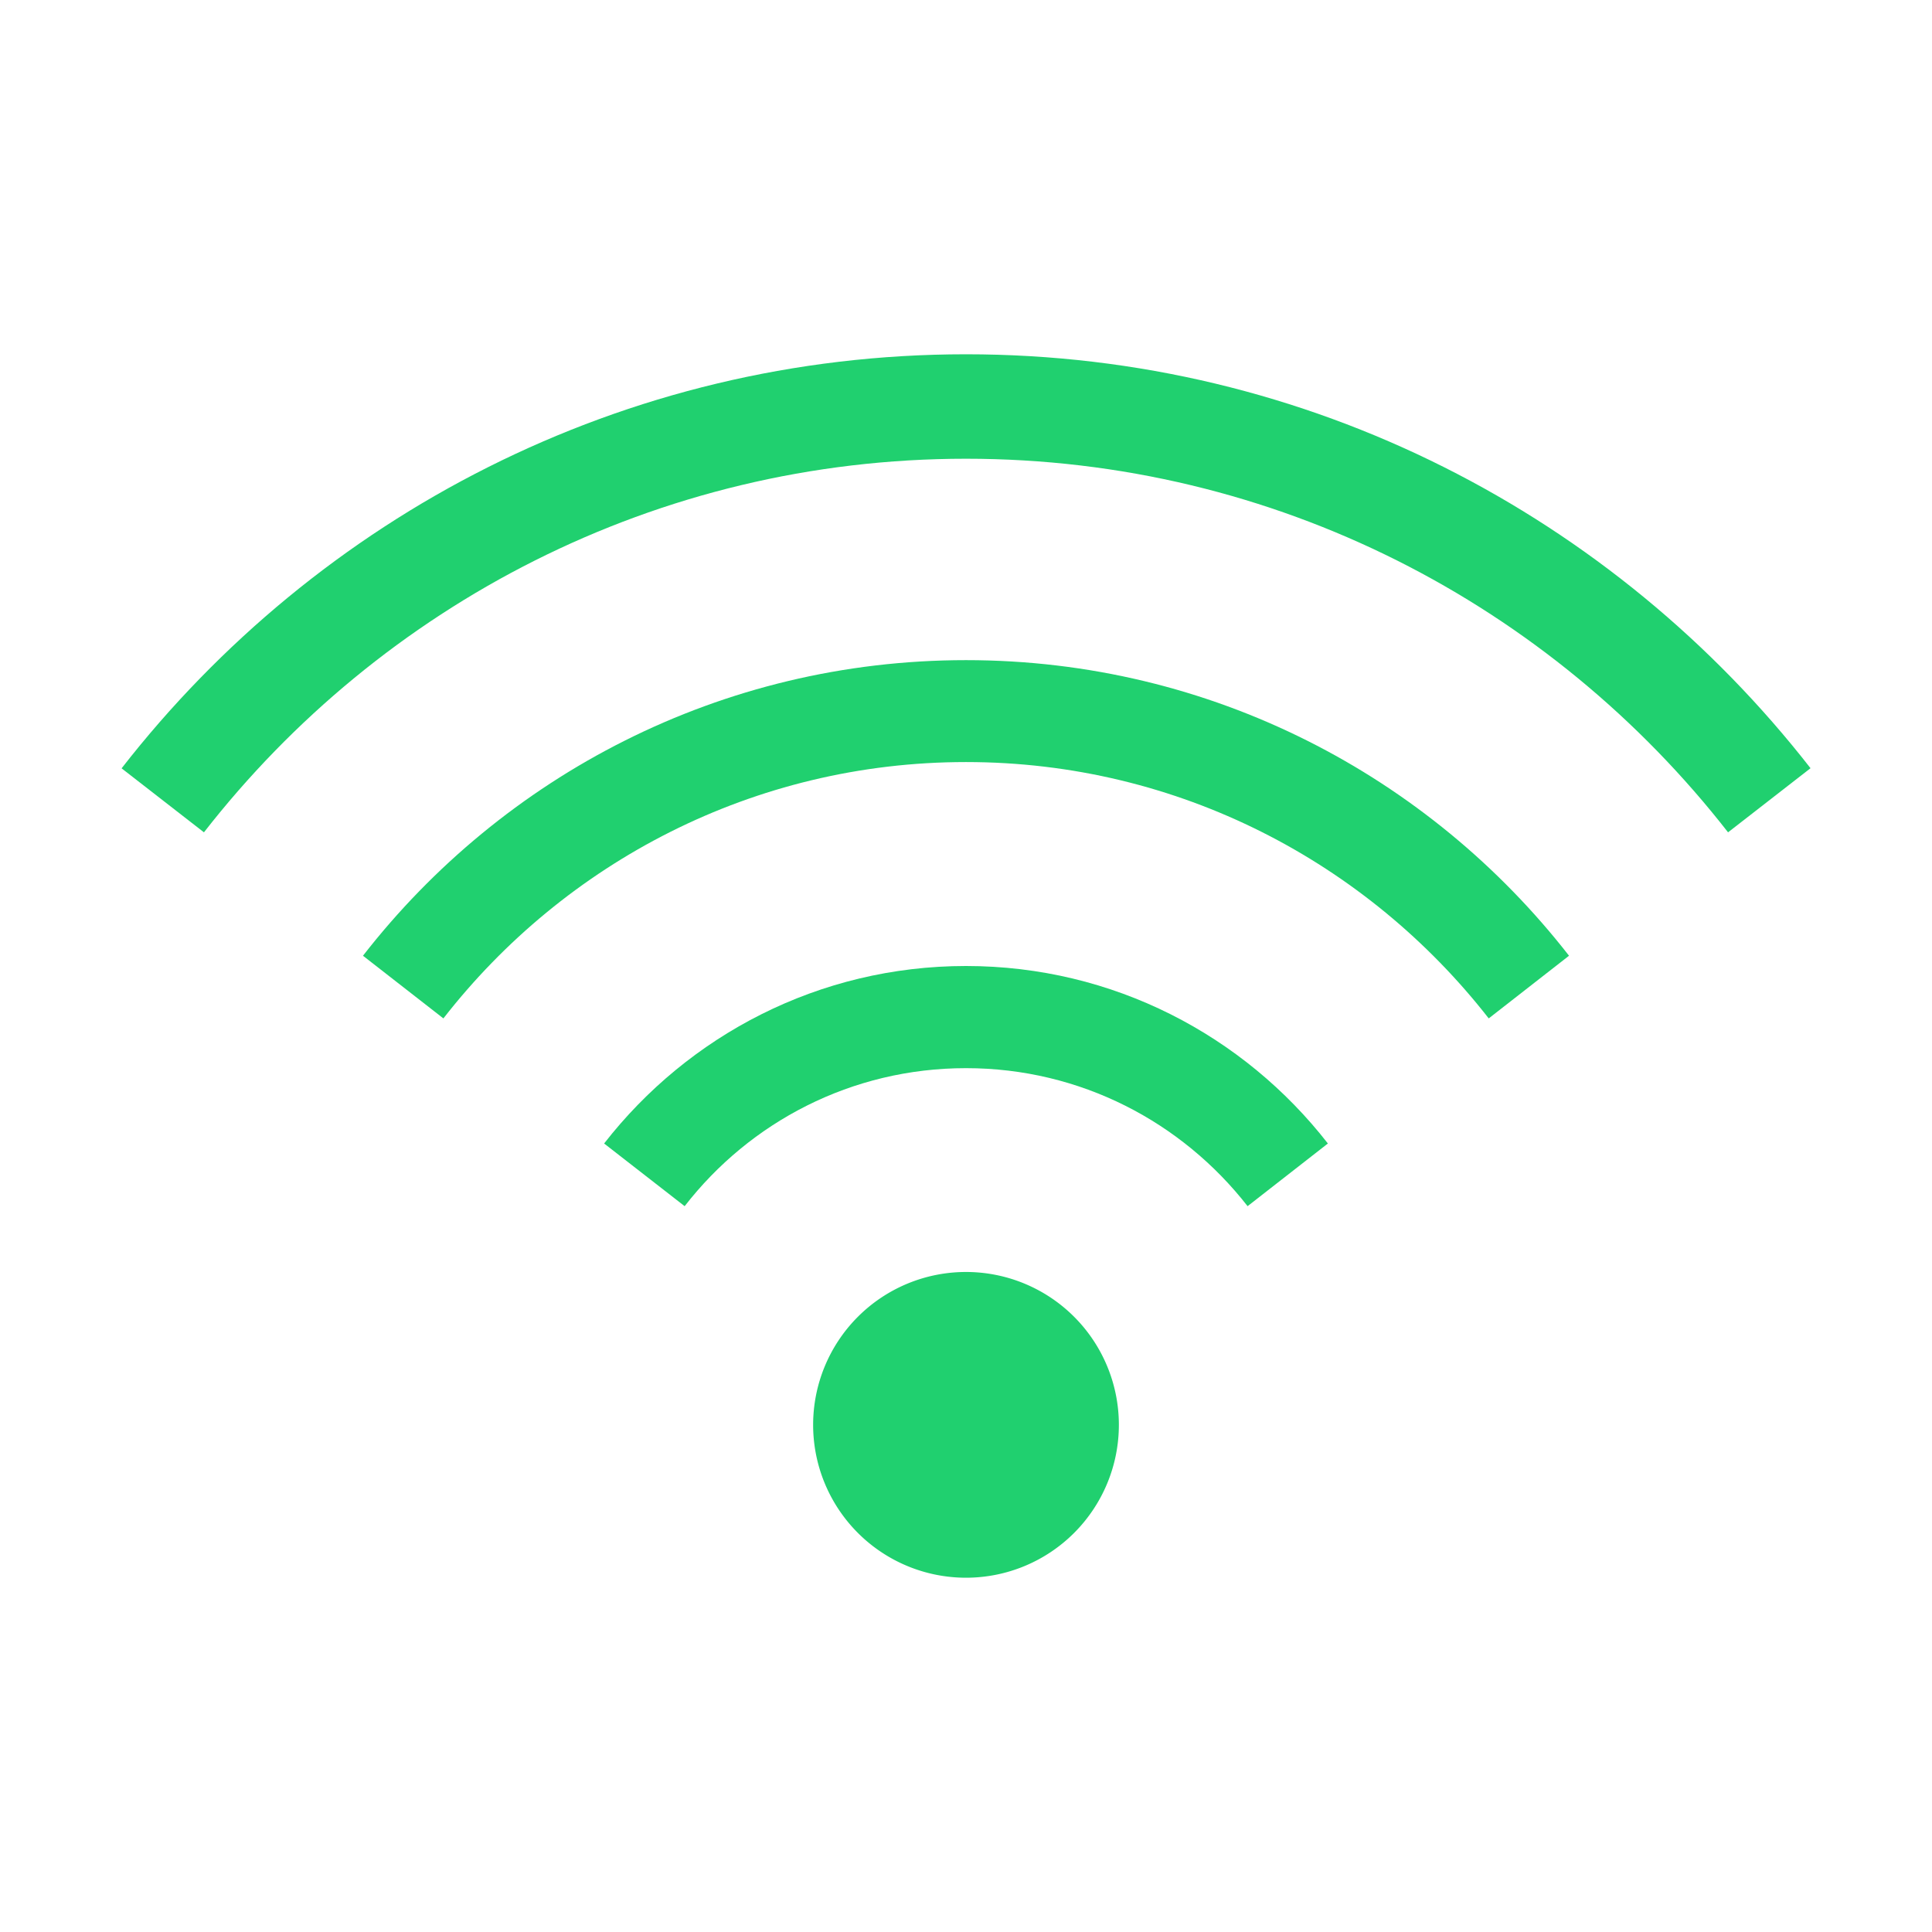 <?xml version="1.0" standalone="no"?><!DOCTYPE svg PUBLIC "-//W3C//DTD SVG 1.1//EN" "http://www.w3.org/Graphics/SVG/1.1/DTD/svg11.dtd"><svg t="1512979662444" class="icon" style="" viewBox="0 0 1024 1024" version="1.1" xmlns="http://www.w3.org/2000/svg" p-id="3189" xmlns:xlink="http://www.w3.org/1999/xlink" width="200" height="200"><defs><style type="text/css"></style></defs><path d="M512 755.2m-81.024 0a1.266 1.266 0 1 0 162.048 0 1.266 1.266 0 1 0-162.048 0Z"  fill="#20D06F" p-id="3190"></path><path d="M512 512C433.984 512 364.736 548.864 320.192 606.08l42.688 33.216C397.44 594.752 451.264 566.144 512 566.144s114.496 28.608 149.248 73.152l42.56-33.216C659.264 548.864 590.016 512 512 512z" fill="#20D06F" p-id="3191"></path><path d="M512 187.776c-182.08 0-343.744 86.144-447.552 219.456l43.648 33.92C201.856 320.832 347.712 243.136 512 243.136c164.224 0 310.144 77.696 403.904 198.016l43.712-33.984C855.68 273.856 694.08 187.776 512 187.776z"  fill="#20D06F" p-id="3192"></path><path d="M512 349.888c-130.048 0-245.504 61.44-319.616 156.672l42.624 33.216C299.264 457.28 399.296 403.904 512 403.904s212.672 53.376 277.056 135.872l42.56-33.216C757.504 411.392 642.048 349.888 512 349.888z"  fill="#20D06F" p-id="3193"></path></svg>